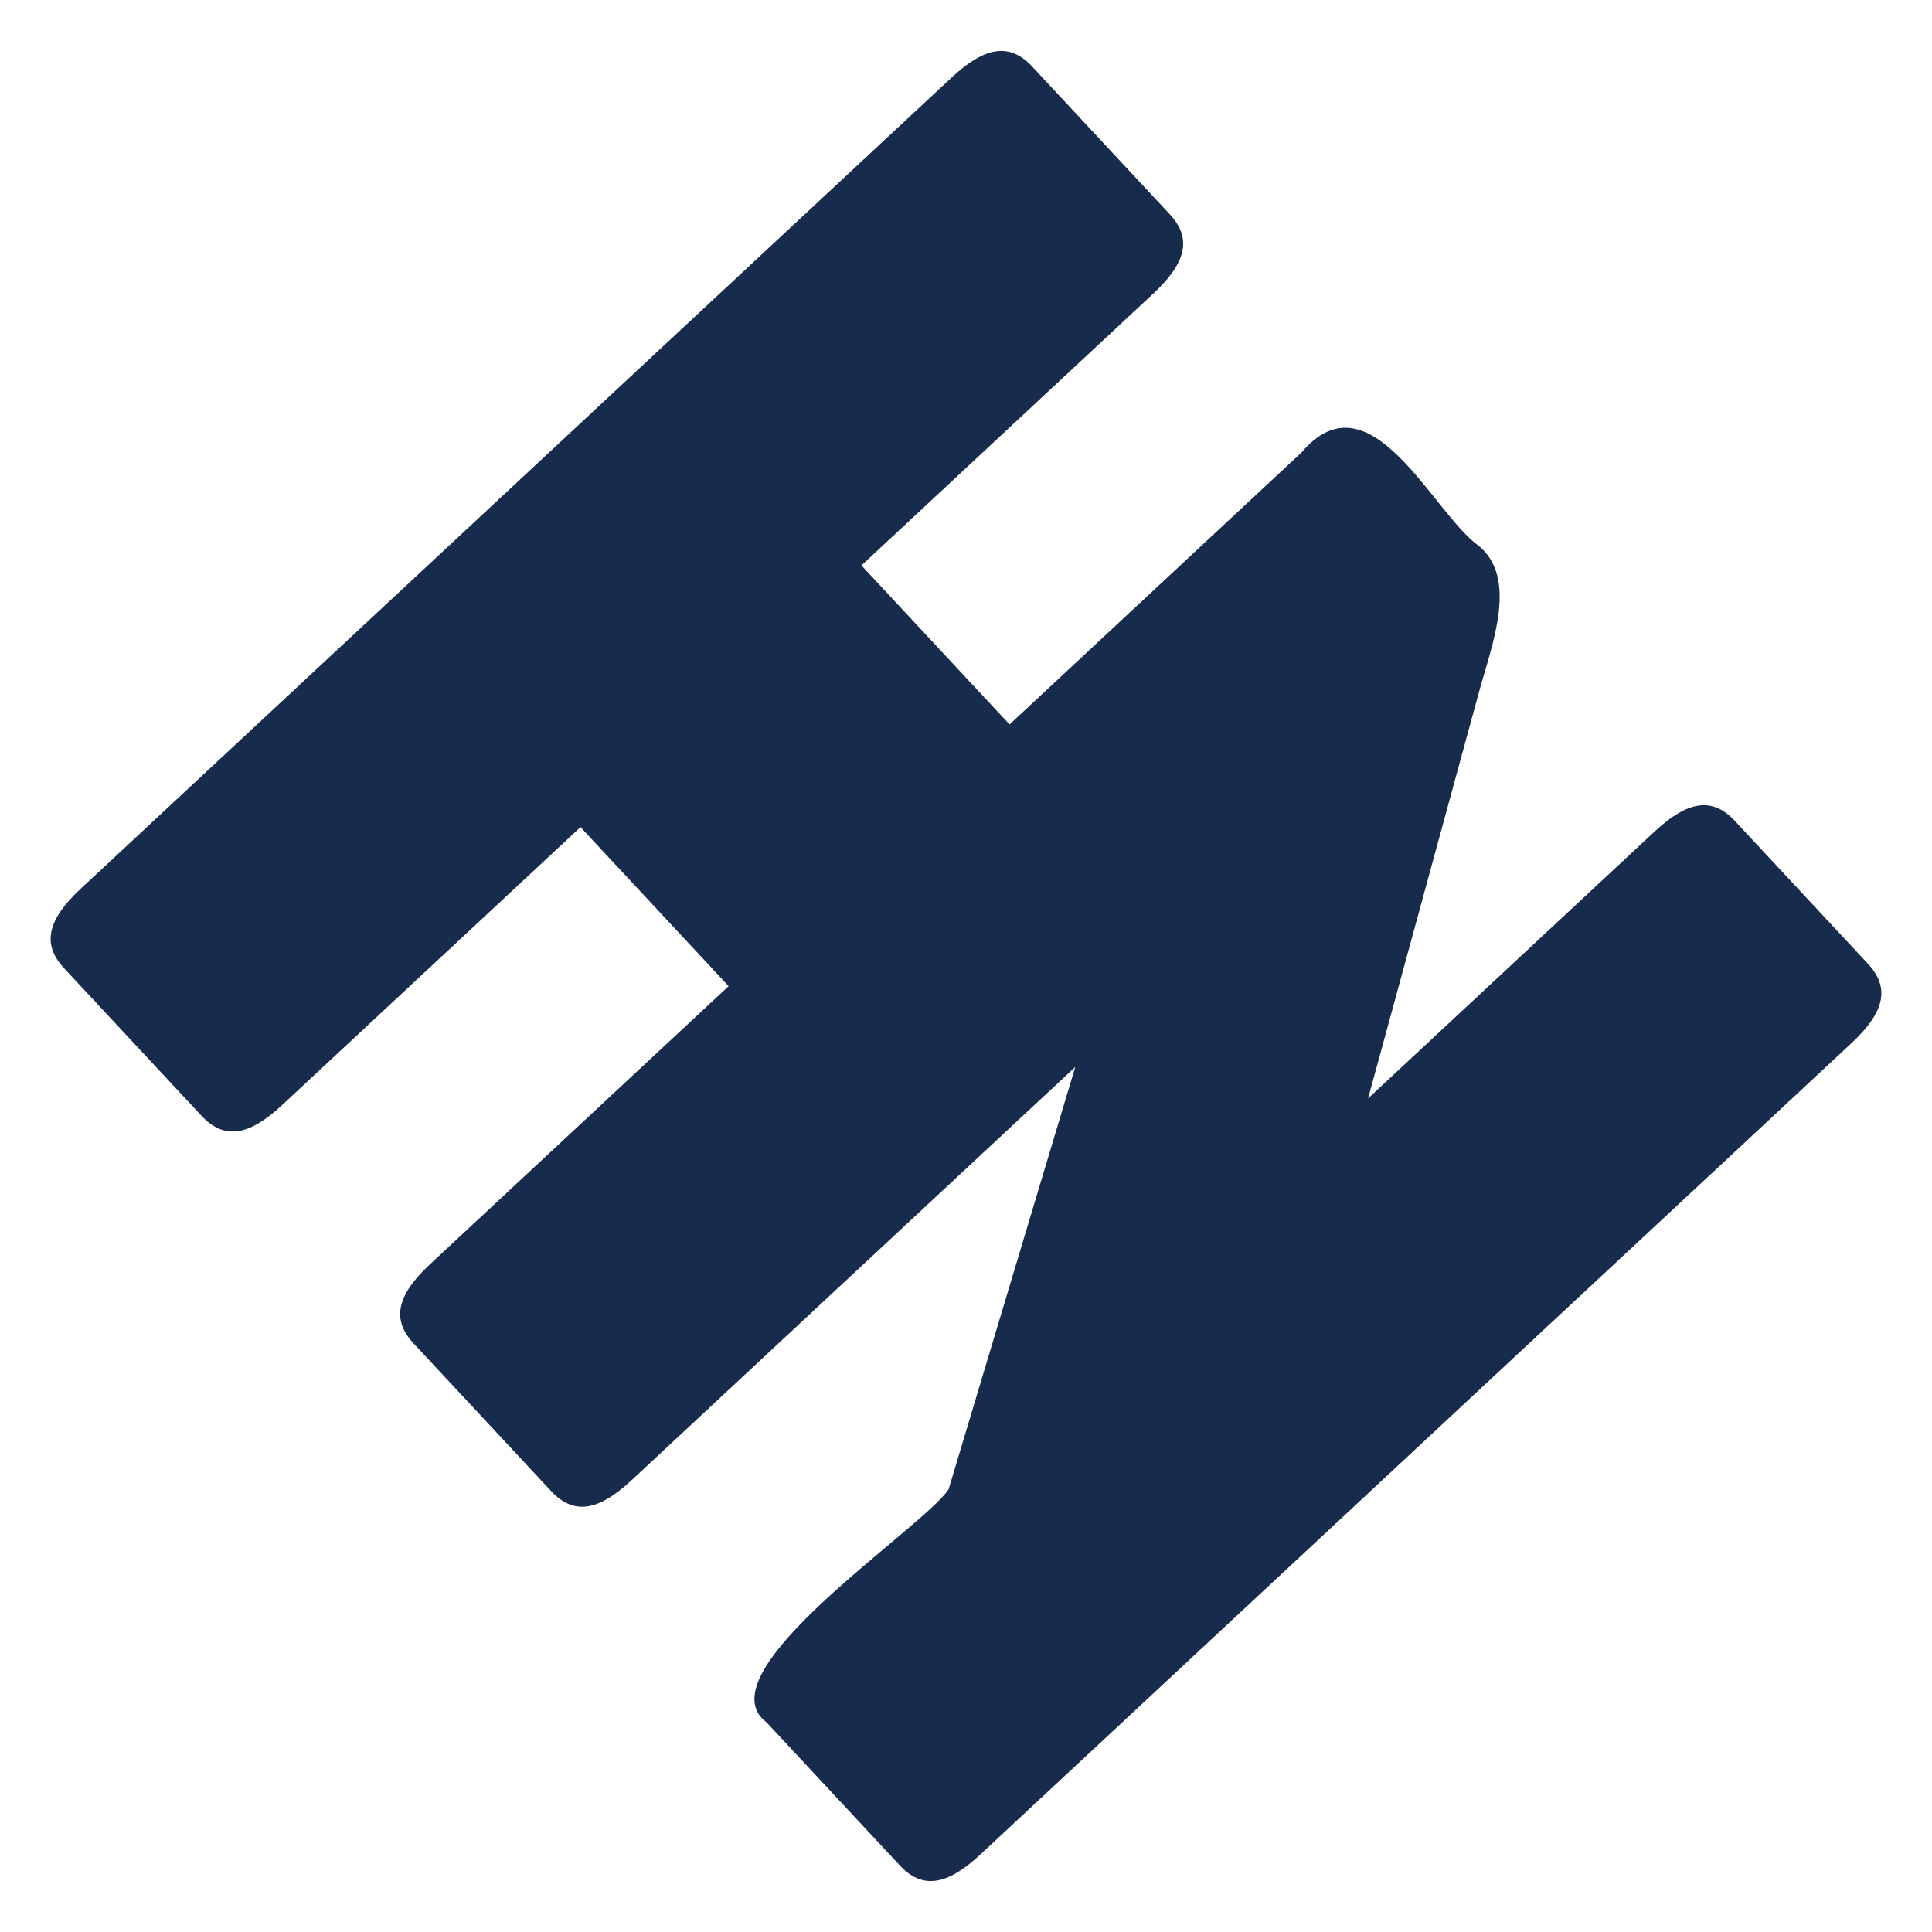 <?xml version="1.0" encoding="utf-8"?>
<!-- Generator: Adobe Illustrator 24.2.1, SVG Export Plug-In . SVG Version: 6.00 Build 0)  -->
<svg version="1.1" id="Layer_1" xmlns="http://www.w3.org/2000/svg" xmlns:xlink="http://www.w3.org/1999/xlink" x="0px" y="0px" fill="#172b4d"
	 viewBox="0 0 512 512" style="enable-background:new 0 0 512 512;" xml:space="preserve">
<path d="M490.66,276.44L259.75,491.51c-8.91,8.3-15.43,9.14-21.28,2.86l-35.28-37.88c-17.68-13.27,41.88-51.77,48.22-61.87
	l33.54-111.86L167.34,392.3c-8.91,8.3-15.4,9.17-21.28,2.86l-36.44-39.12c-5.88-6.31-4.55-12.72,4.36-21.02l79.11-73.68
	l-39.25-42.14l-79.11,73.68c-8.91,8.3-15.43,9.14-21.31,2.83l-36.44-39.12c-5.85-6.28-4.55-12.72,4.36-21.02L252.25,20.49
	c8.91-8.3,15.43-9.14,21.28-2.86l36.44,39.12c5.88,6.31,4.58,12.75-4.33,21.05l-77.35,72.05l39.25,42.14l77.35-72.05
	c18.23-21.55,34.81,16.03,46.92,24.66c10.62,8.65,3.52,26.37,0.25,38.39c0,0-29.5,108.1-29.5,108.1l75.9-70.7
	c8.91-8.3,15.4-9.17,21.28-2.86l35.28,37.88C500.87,261.7,499.57,268.14,490.66,276.44z"/>
</svg>
